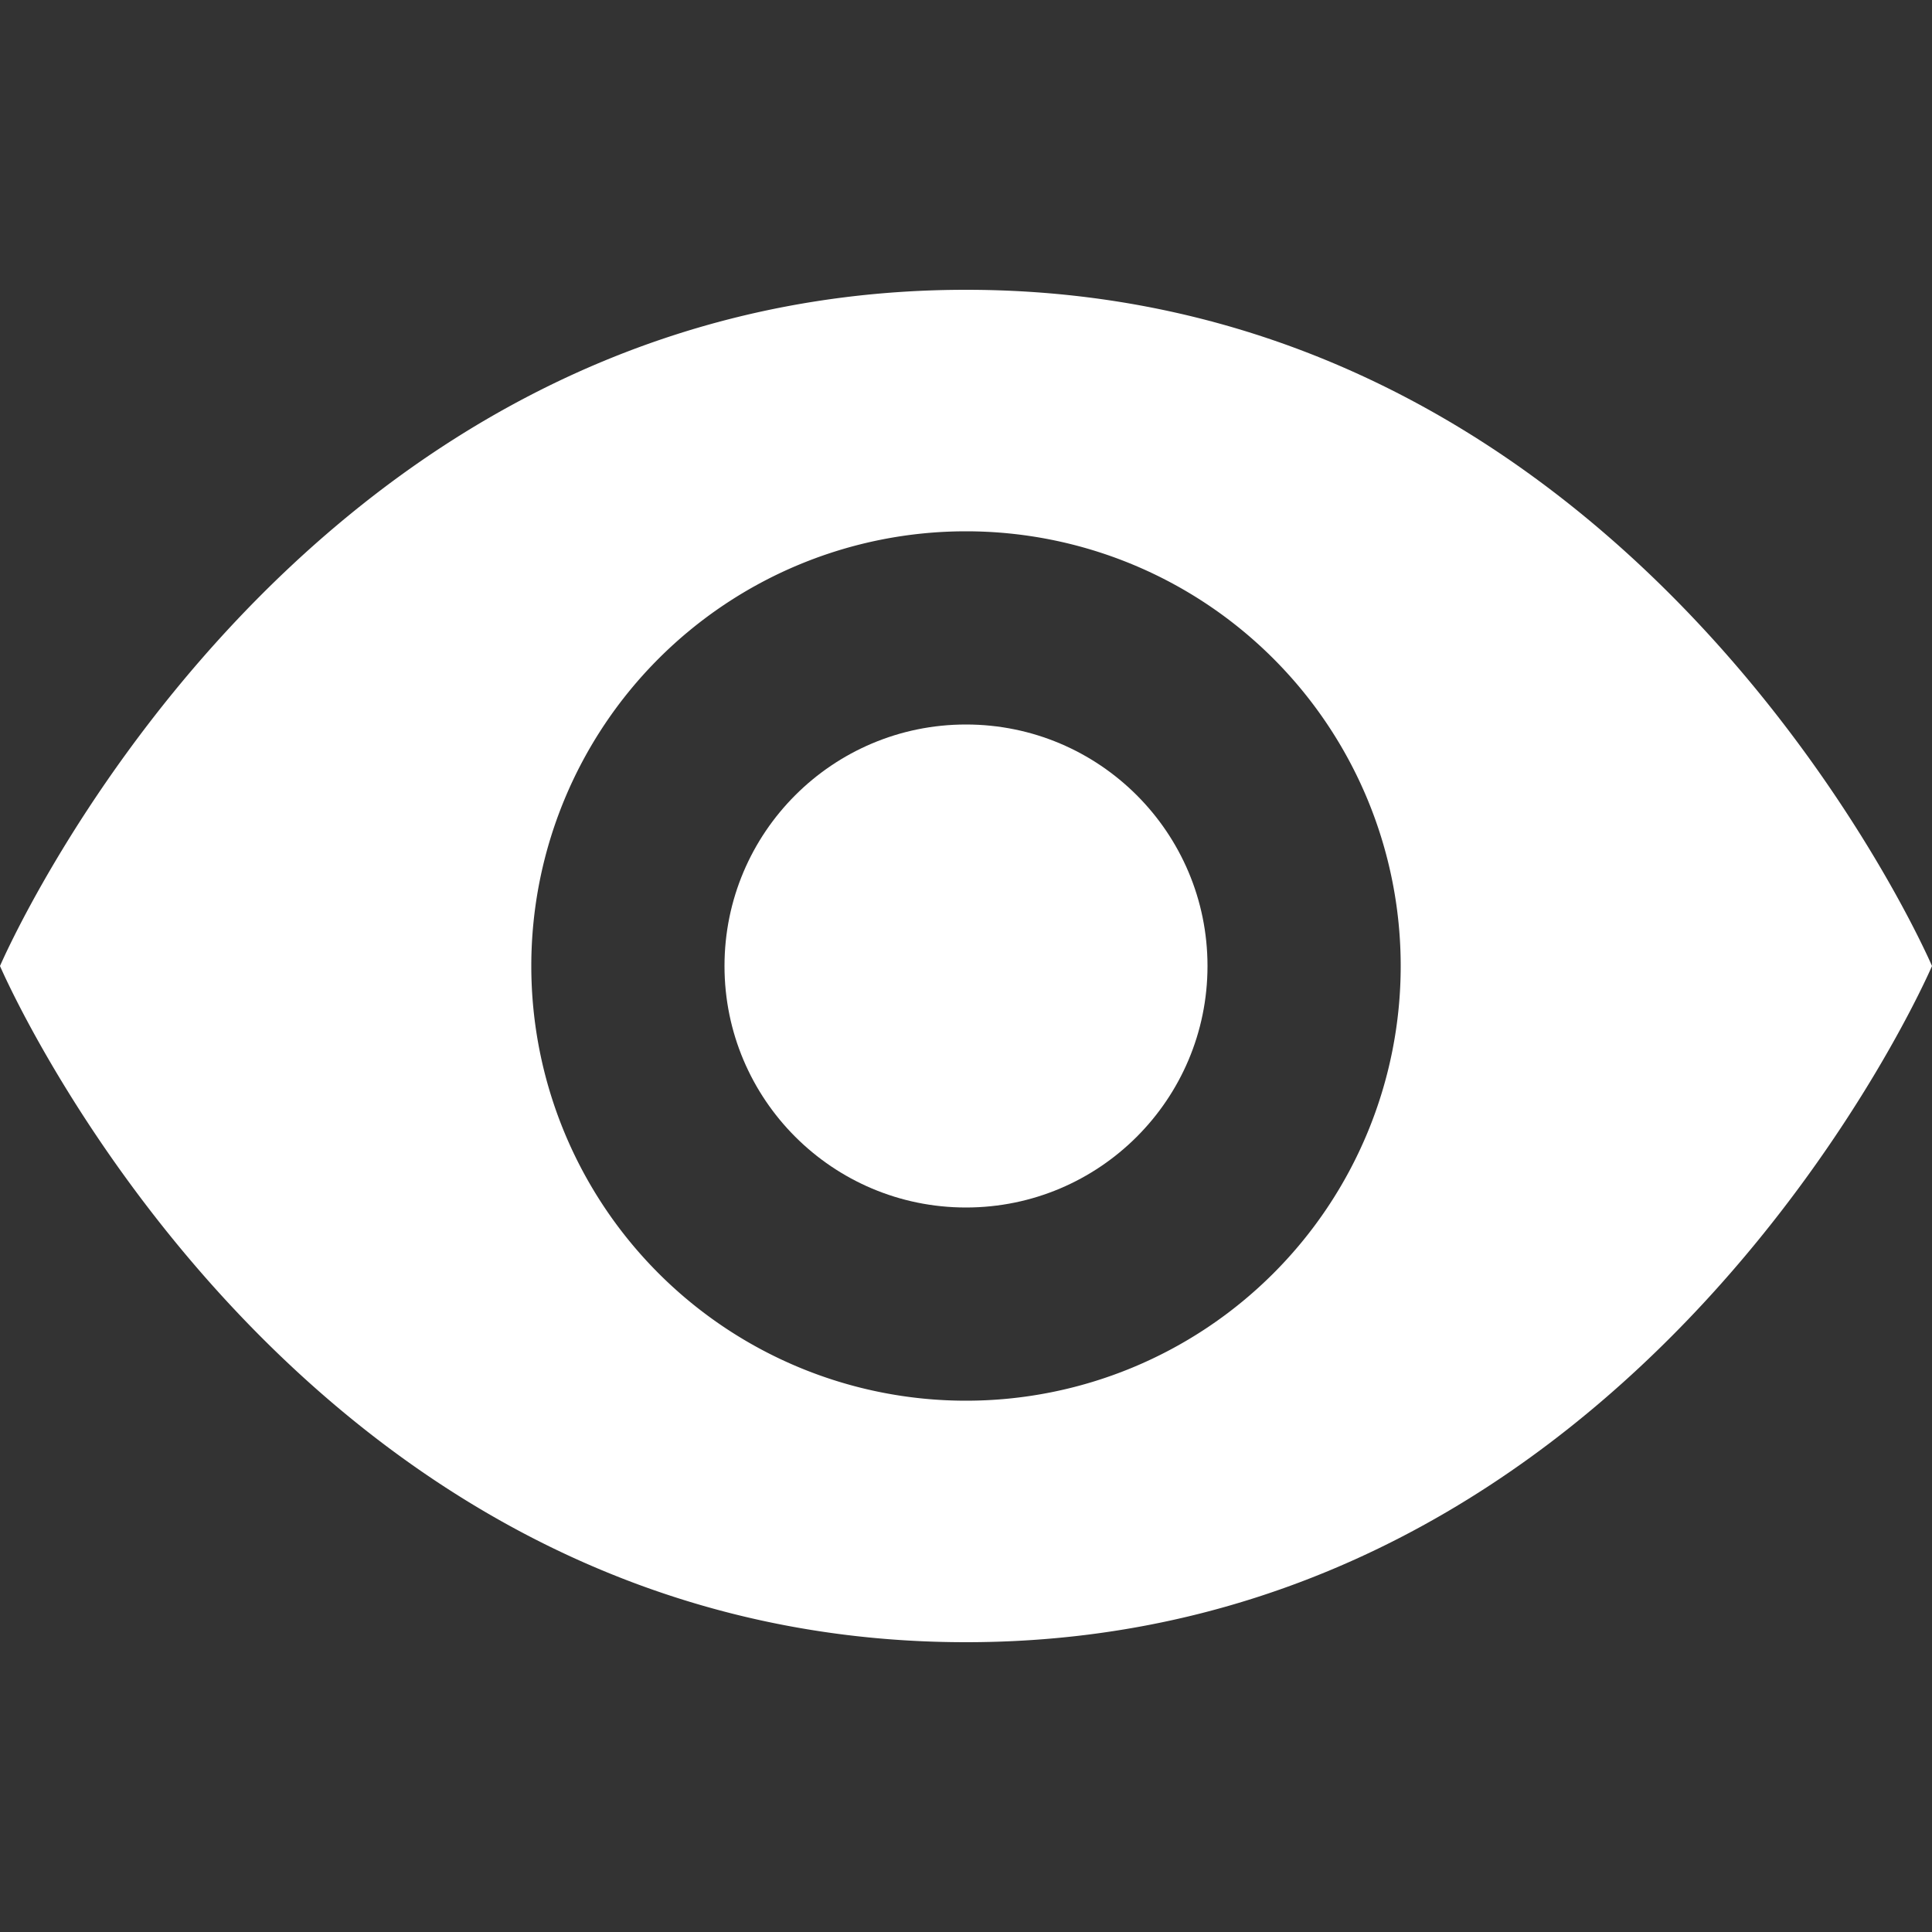 <?xml version="1.0" encoding="UTF-8"?>
<svg xmlns="http://www.w3.org/2000/svg" width="20" height="20" viewBox="0 0 20 20">
	<rect x="0" y="0" width="20" height="20" fill="#333333" stroke="none"/>
	<title>
		eye
	</title><g fill="#fff">
	<path d="M10 14.5a4.5 4.5 0 1 1 4.5-4.5 4.5 4.5 0 0 1-4.5 4.5M10 3C3 3 0 10 0 10s3 7 10 7 10-7 10-7-3-7-10-7"/>
	<circle cx="10" cy="10" r="2.5"/>
</g></svg>
